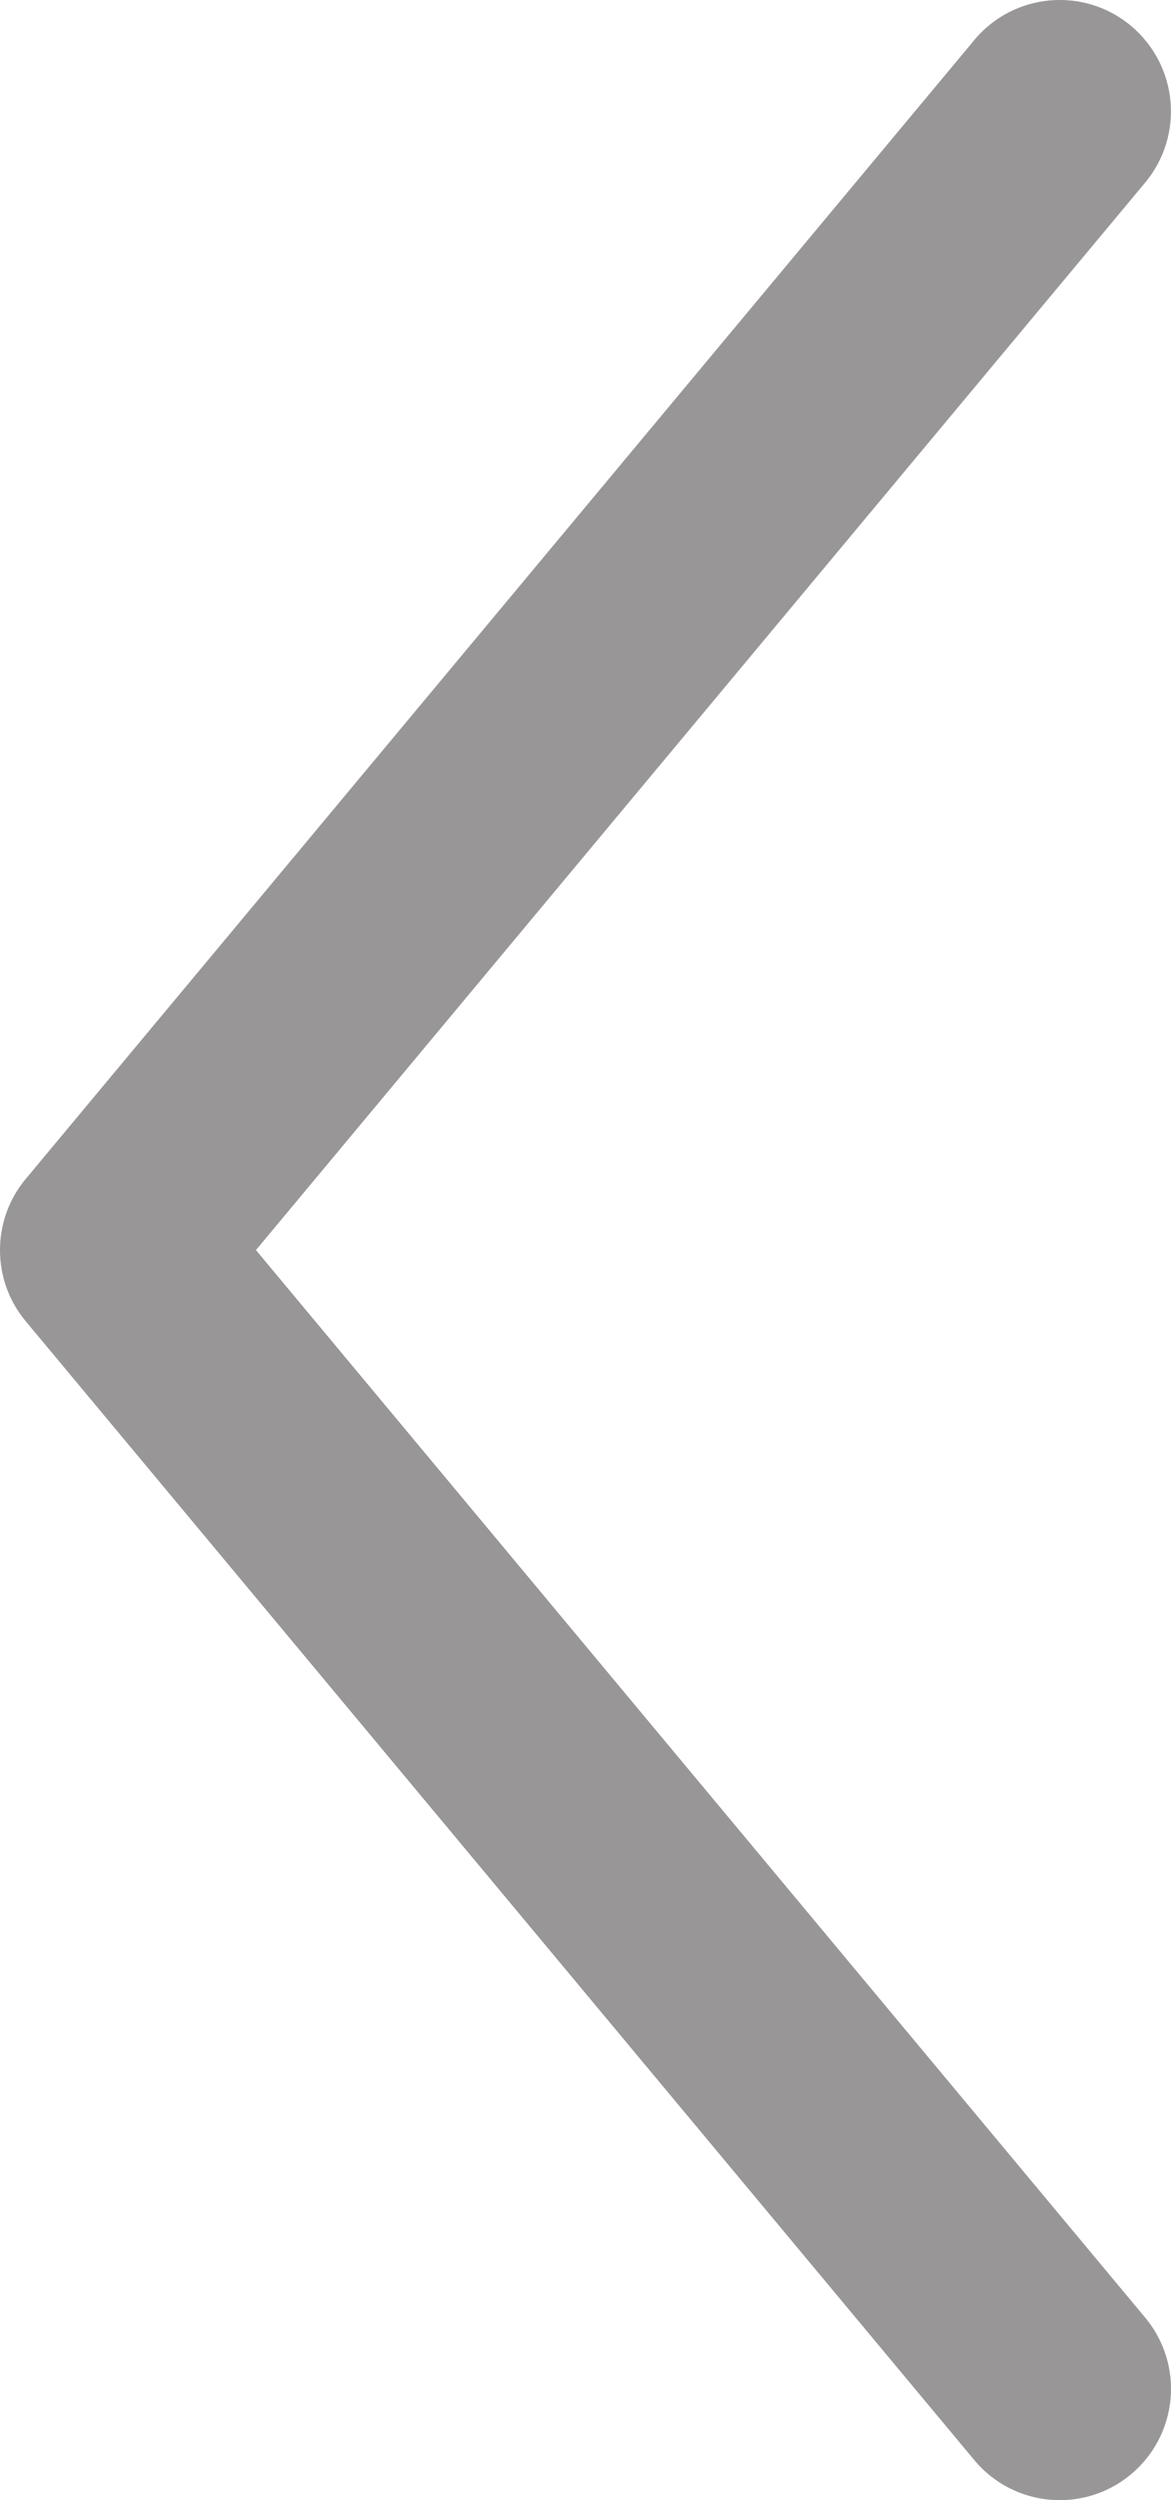 <?xml version="1.0" encoding="iso-8859-1"?>
<!-- Generator: Adobe Illustrator 18.1.1, SVG Export Plug-In . SVG Version: 6.00 Build 0)  -->
<svg version="1.1" xmlns="http://www.w3.org/2000/svg" xmlns:xlink="http://www.w3.org/1999/xlink" x="0px" y="0px"
	 viewBox="0 0 33.75 72.001" style="enable-background:new 0 0 33.75 72.001;" xml:space="preserve">
<g id="Layer_1_1_">
	<g id="Your_Icon">
		<path fill="#989696" d="M33.006,66.743L7.377,36L33.006,5.258c1.133-1.361,0.947-3.379-0.41-4.514c-1.357-1.135-3.381-0.951-4.514,0.408
			L0.744,33.948C0.246,34.541,0,35.272,0,36c0,0.731,0.246,1.459,0.744,2.053l27.338,32.795c1.133,1.359,3.156,1.543,4.514,0.408
			C33.957,70.12,34.141,68.106,33.006,66.743z"/>
	</g>
</g>
<g id="Layer_1">
</g>
</svg>
